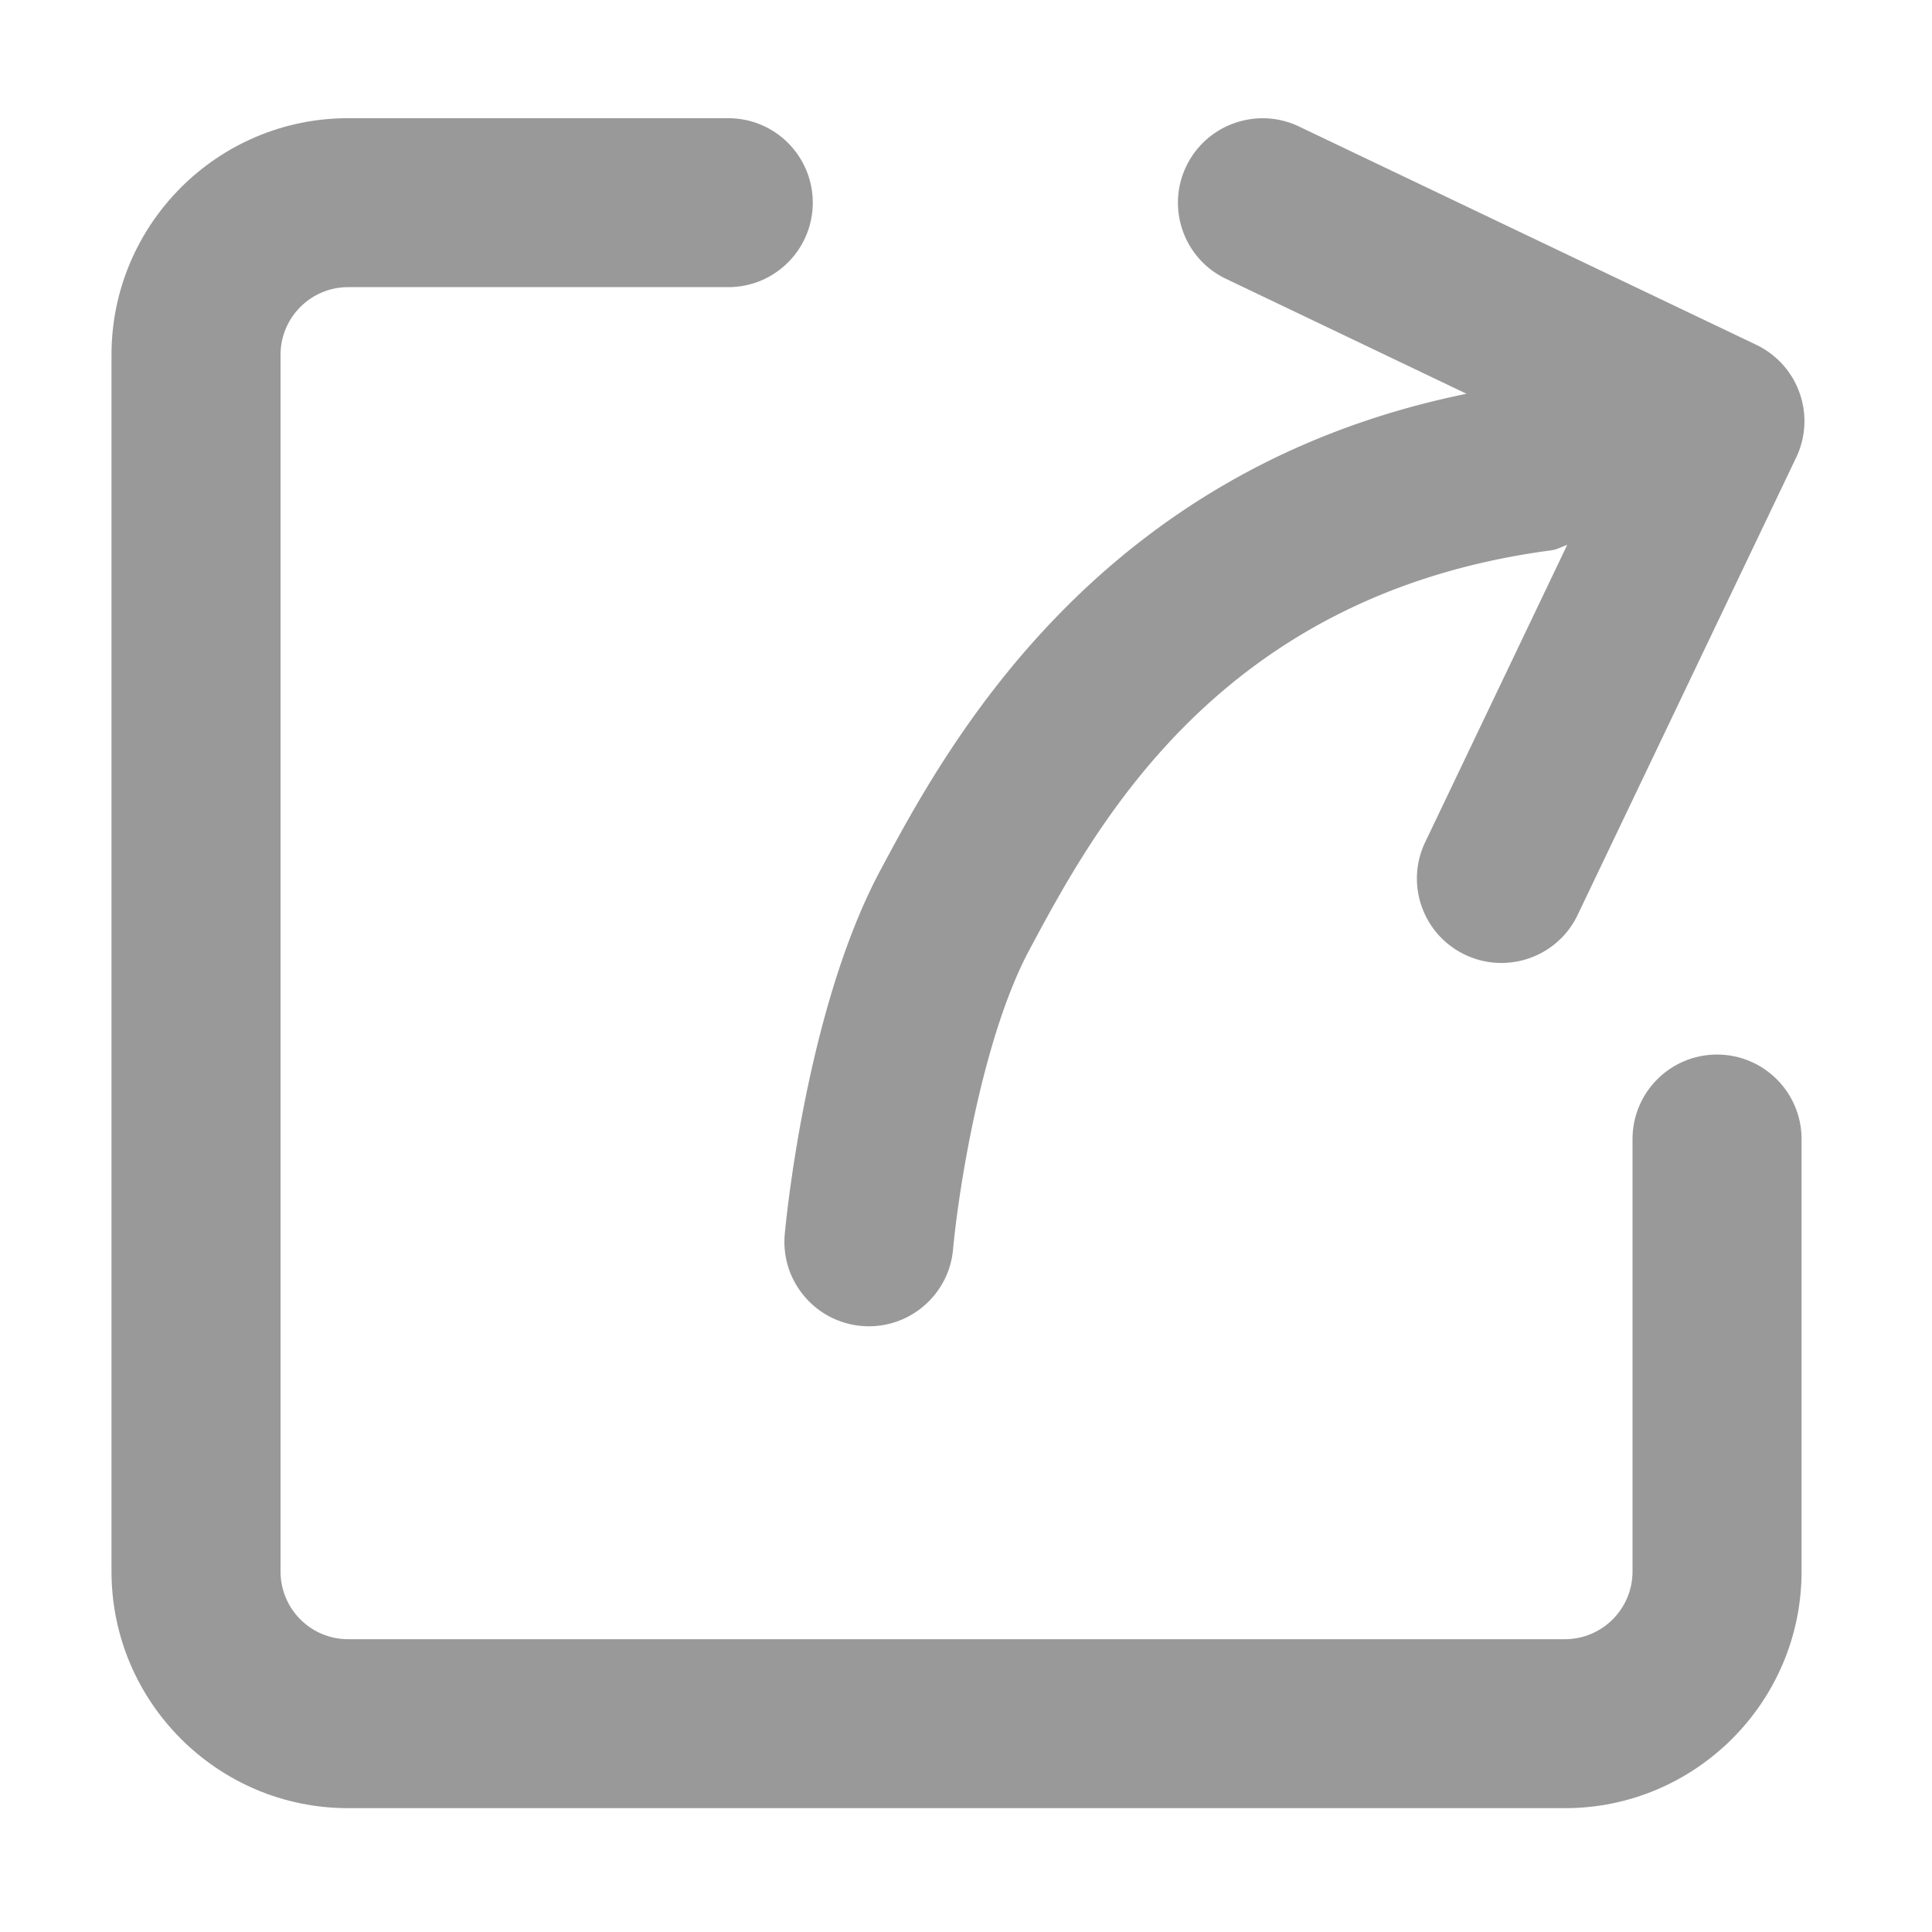 <?xml version="1.0" standalone="no"?><!DOCTYPE svg PUBLIC "-//W3C//DTD SVG 1.1//EN" "http://www.w3.org/Graphics/SVG/1.1/DTD/svg11.dtd"><svg t="1500727278128" class="icon" style="" viewBox="0 0 1024 1024" version="1.1" xmlns="http://www.w3.org/2000/svg" p-id="2960" xmlns:xlink="http://www.w3.org/1999/xlink" width="200" height="200"><defs><style type="text/css"></style></defs><path d="M910.052 558.934c-24.76 0-44.783 20.067-44.783 44.779V832.934c0 19.803-16.076 35.88-35.83 35.88H184.489c-19.757 0-35.797-16.077-35.797-35.88V188.032c0-19.757 16.039-35.839 35.797-35.839H386.018c24.753 0 44.775-20.061 44.775-44.767 0-24.715-20.022-44.783-44.775-44.783H184.489c-69.133 0-125.391 56.26-125.391 125.391v644.906c0 69.171 56.256 125.429 125.391 125.429h644.944c69.126 0 125.434-56.257 125.434-125.429V603.713c0-24.712-20.066-44.779-44.815-44.779m0 0z" fill="#999999" p-id="2961"></path><path d="M456.511 702.772c1.354 0.128 2.714 0.176 4.073 0.176 22.916 0 42.455-17.48 44.561-40.788 2.491-27.734 14.63-110.321 40.346-158.513 35.315-65.981 100.99-188.828 276.8-211.966 3.021-0.435 5.568-1.922 8.37-2.89L755.393 446.34c-10.693 22.302-1.228 49.066 21.117 59.676a44.324 44.324 0 0 0 19.23 4.375c16.742 0 32.775-9.373 40.441-25.455l115.831-242.451a44.564 44.564 0 0 0 1.8-34.216c-3.936-11.217-12.219-20.363-22.912-25.498L688.447 67.025c-22.257-10.605-49.027-1.141-59.715 21.116-10.688 22.297-1.228 49.066 21.117 59.671l127.443 60.898c-196.707 40.046-276.004 187.643-310.747 252.699-39.561 73.95-50.165 187.956-50.607 192.728-2.228 24.663 15.949 46.396 40.572 48.635m0 0z" fill="#999999" p-id="2962"></path></svg>